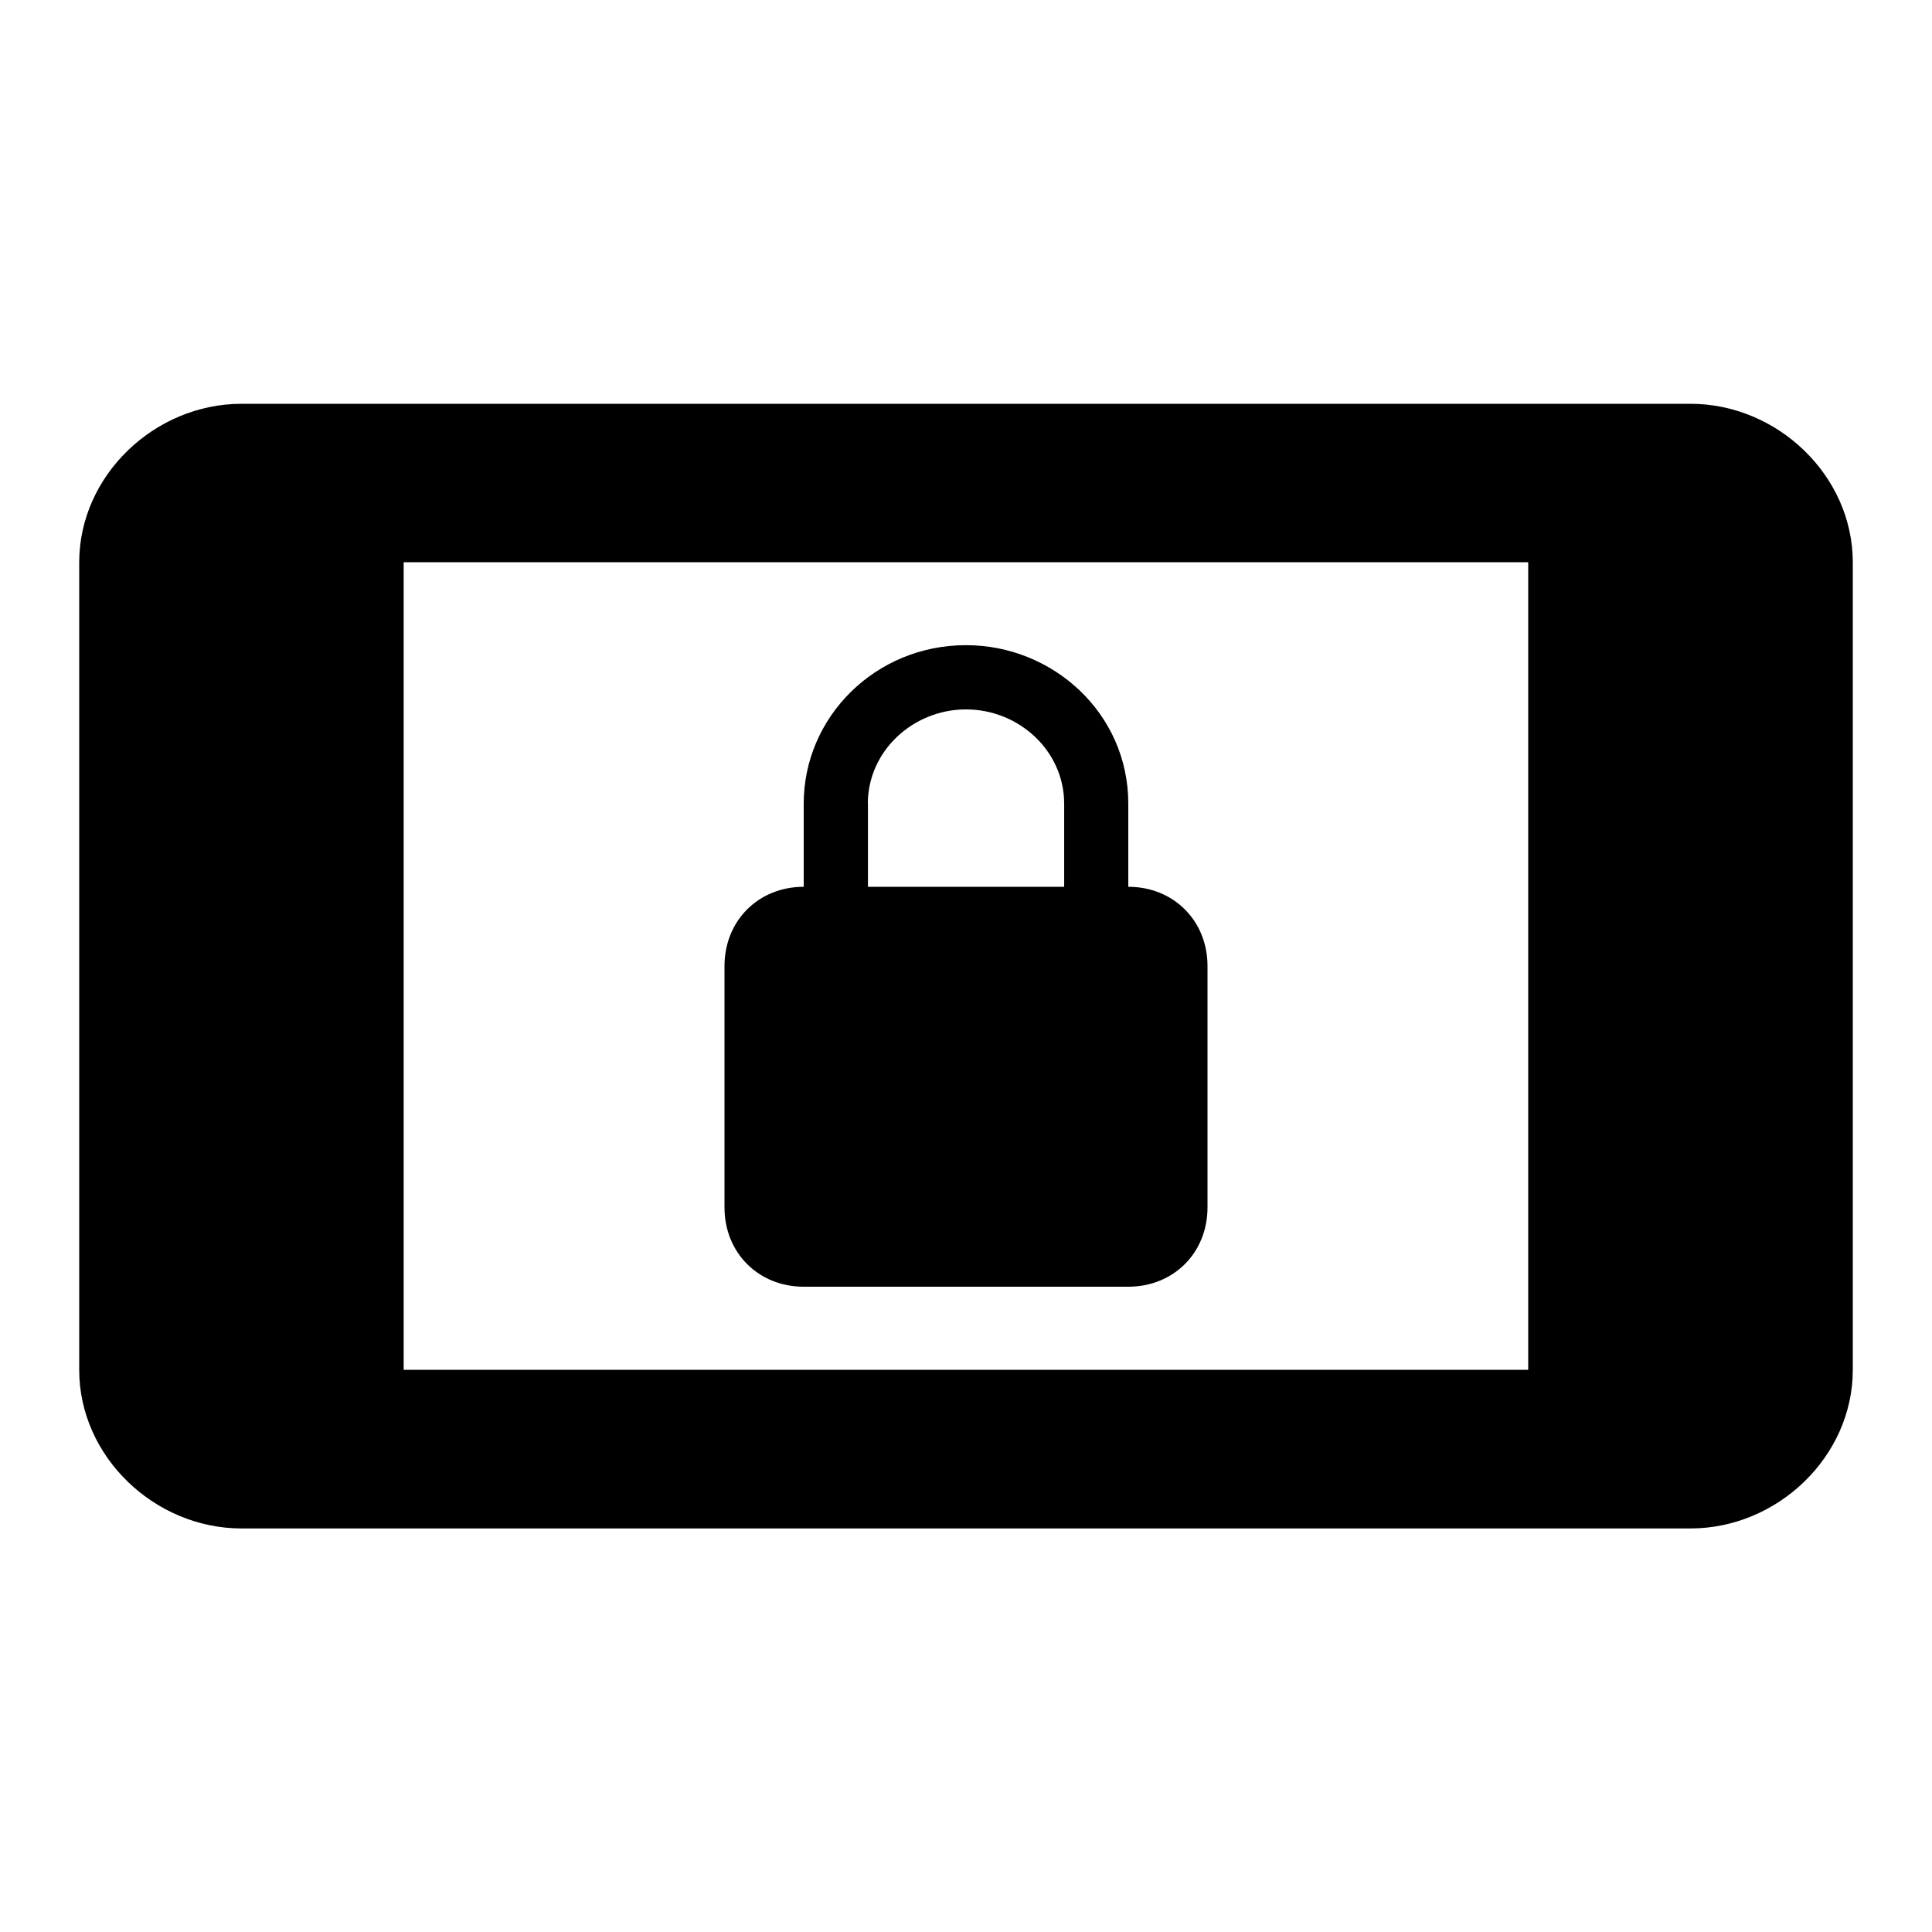 <?xml version="1.0" encoding="utf-8"?>
<!-- Generated by IcoMoon.io -->
<!DOCTYPE svg PUBLIC "-//W3C//DTD SVG 1.1//EN" "http://www.w3.org/Graphics/SVG/1.1/DTD/svg11.dtd">
<svg version="1.1" xmlns="http://www.w3.org/2000/svg" xmlns:xlink="http://www.w3.org/1999/xlink" width="16" height="16" viewBox="0 0 16 16">
<path d="M7.188 6.656v0.688h1.625v-0.688c0-0.438-0.375-0.781-0.813-0.781s-0.813 0.344-0.813 0.781zM6.656 10.656c-0.375 0-0.656-0.281-0.656-0.656v-2c0-0.375 0.281-0.656 0.656-0.656v-0.688c0-0.719 0.594-1.313 1.344-1.313 0.719 0 1.344 0.563 1.344 1.313v0.688c0.375 0 0.656 0.281 0.656 0.656v2c0 0.375-0.281 0.656-0.656 0.656h-2.688zM12.656 11.344v-6.688h-9.313v6.688h9.313zM14 3.344c0.719 0 1.344 0.594 1.344 1.313v6.688c0 0.719-0.625 1.313-1.344 1.313h-12c-0.719 0-1.344-0.594-1.344-1.313v-6.688c0-0.719 0.625-1.313 1.344-1.313h12z"></path>
</svg>
